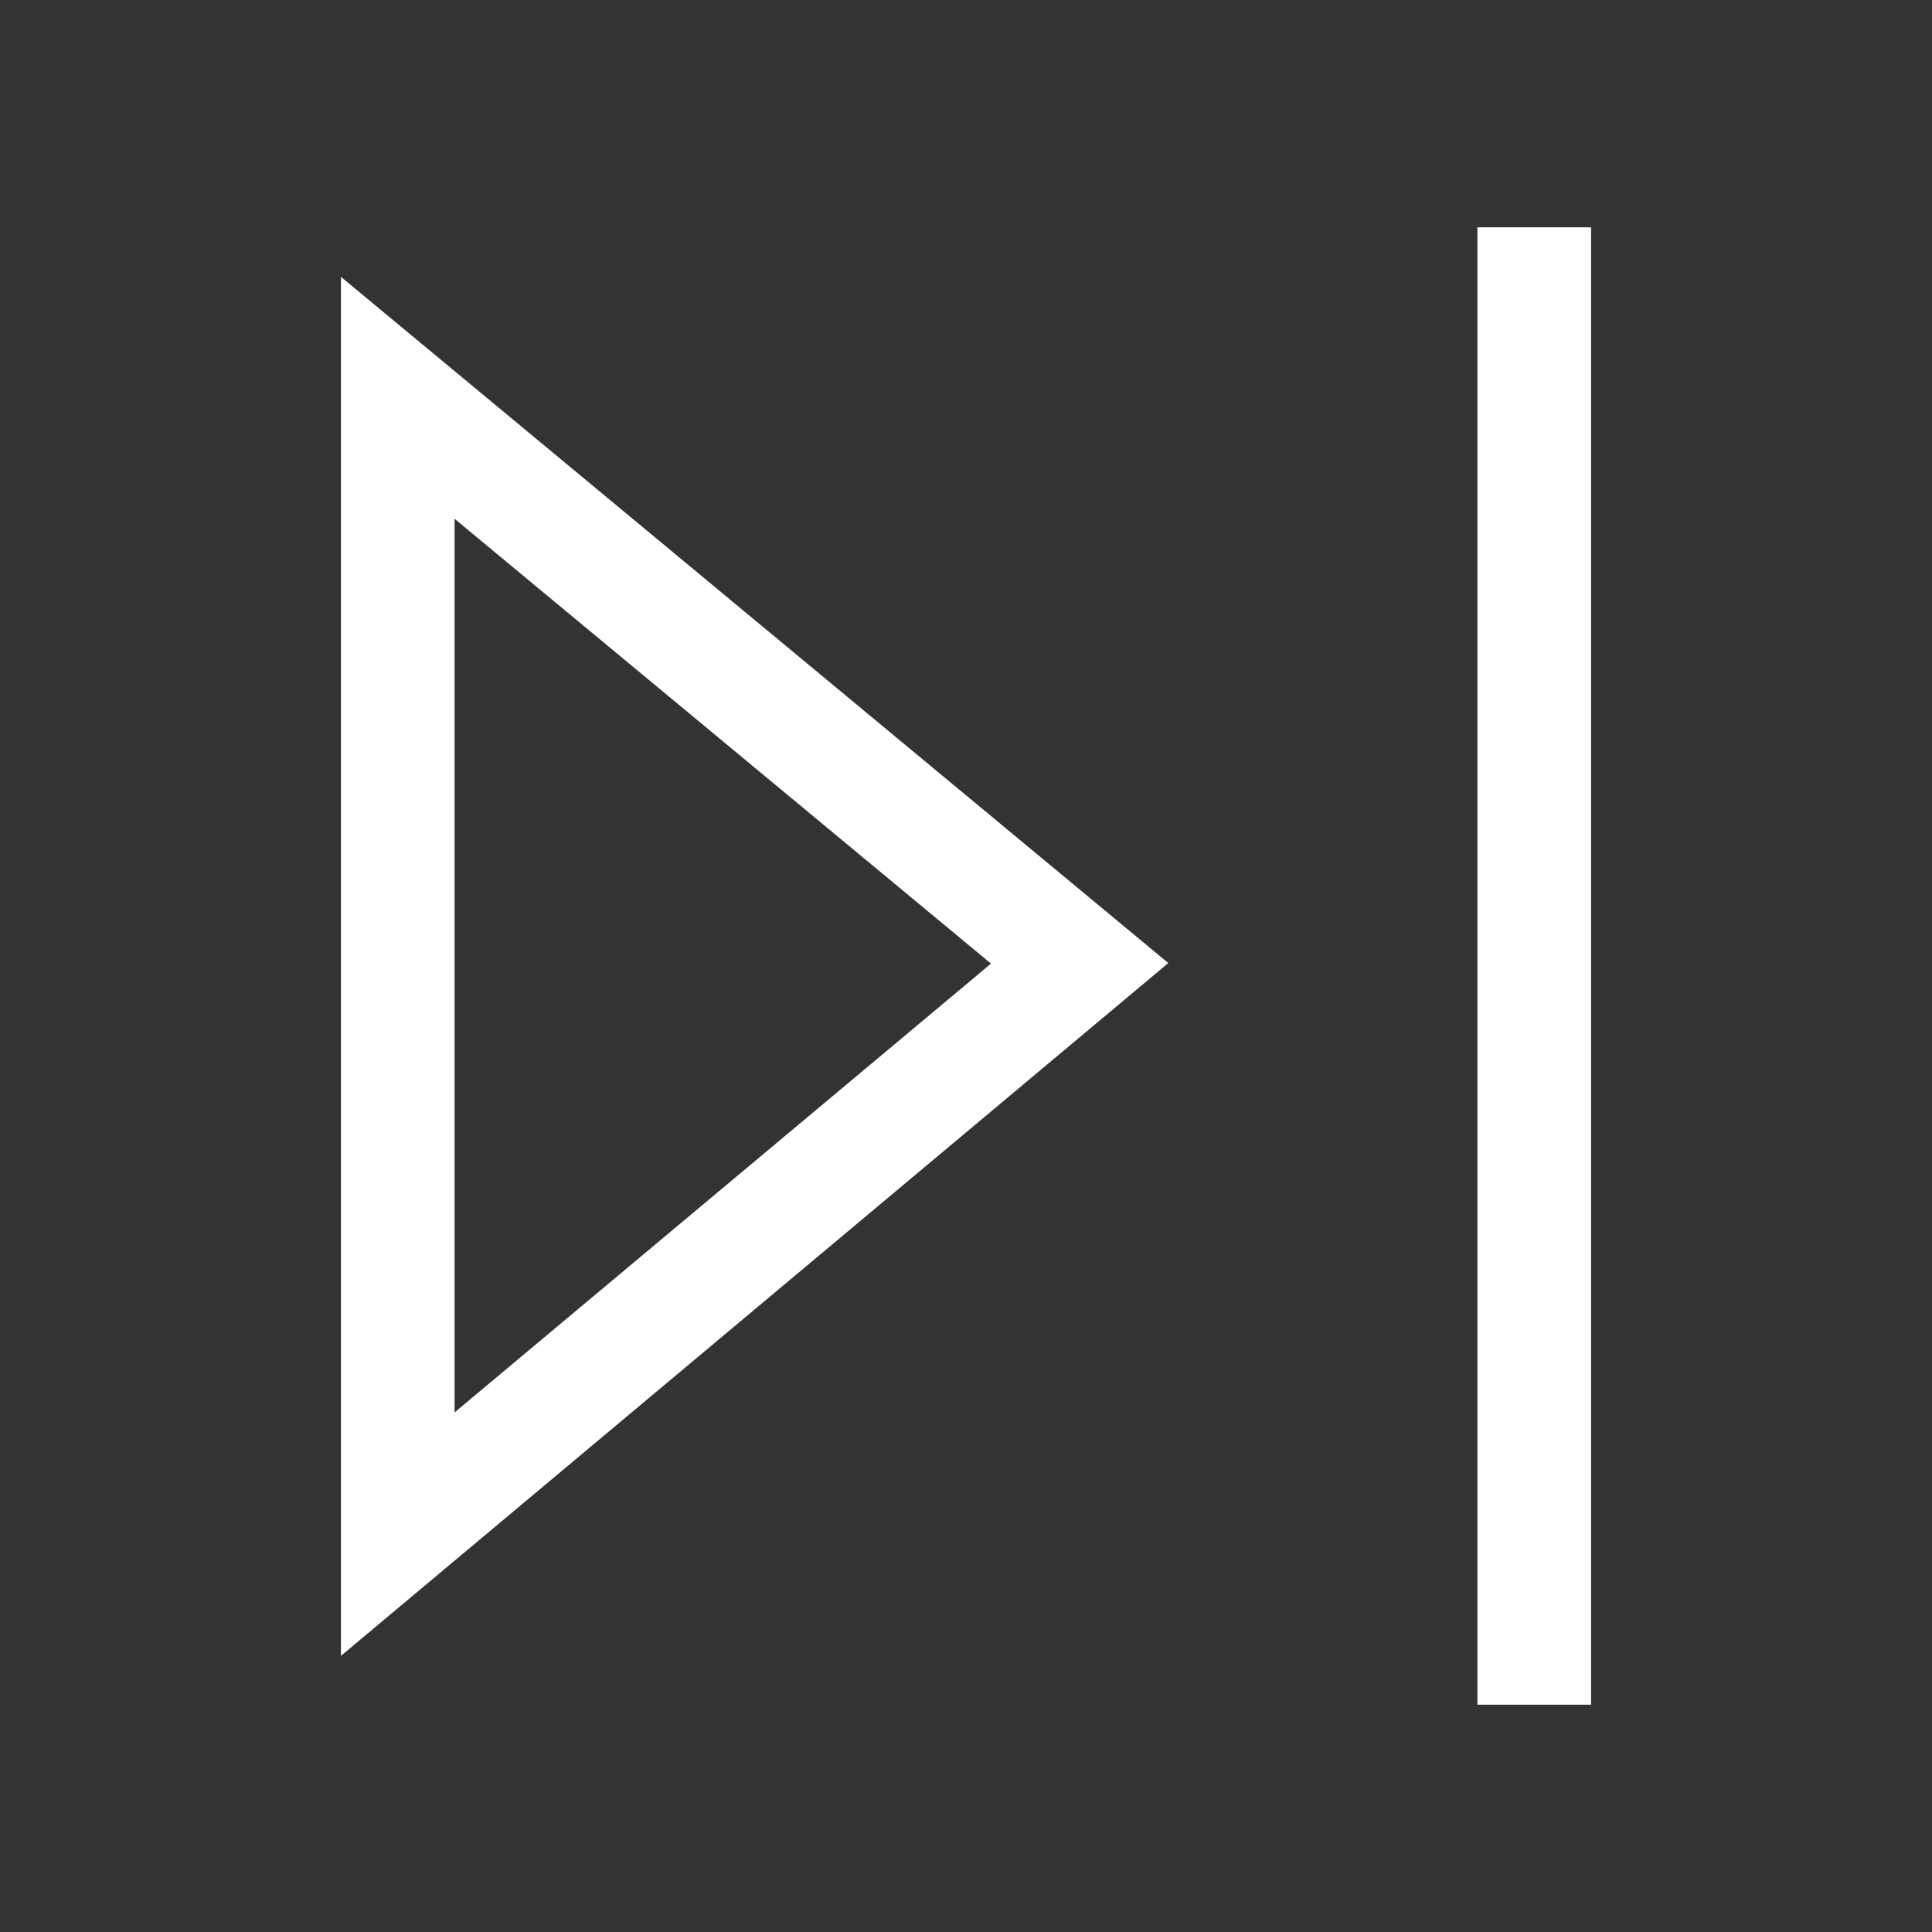 <svg xmlns="http://www.w3.org/2000/svg" width="17" height="17" viewBox="0 0 17 17"><rect x="0" y="0" width="17" height="17" fill="#333333" stroke="none"/><title>control-skip-forward</title><path fill="#fff" d="M3 14.57l7.28-6.096L3 2.436V14.57zM4 4.565l4.72 3.914L4 12.428V4.565zM14 2v13h-1V2h1z"/></svg>